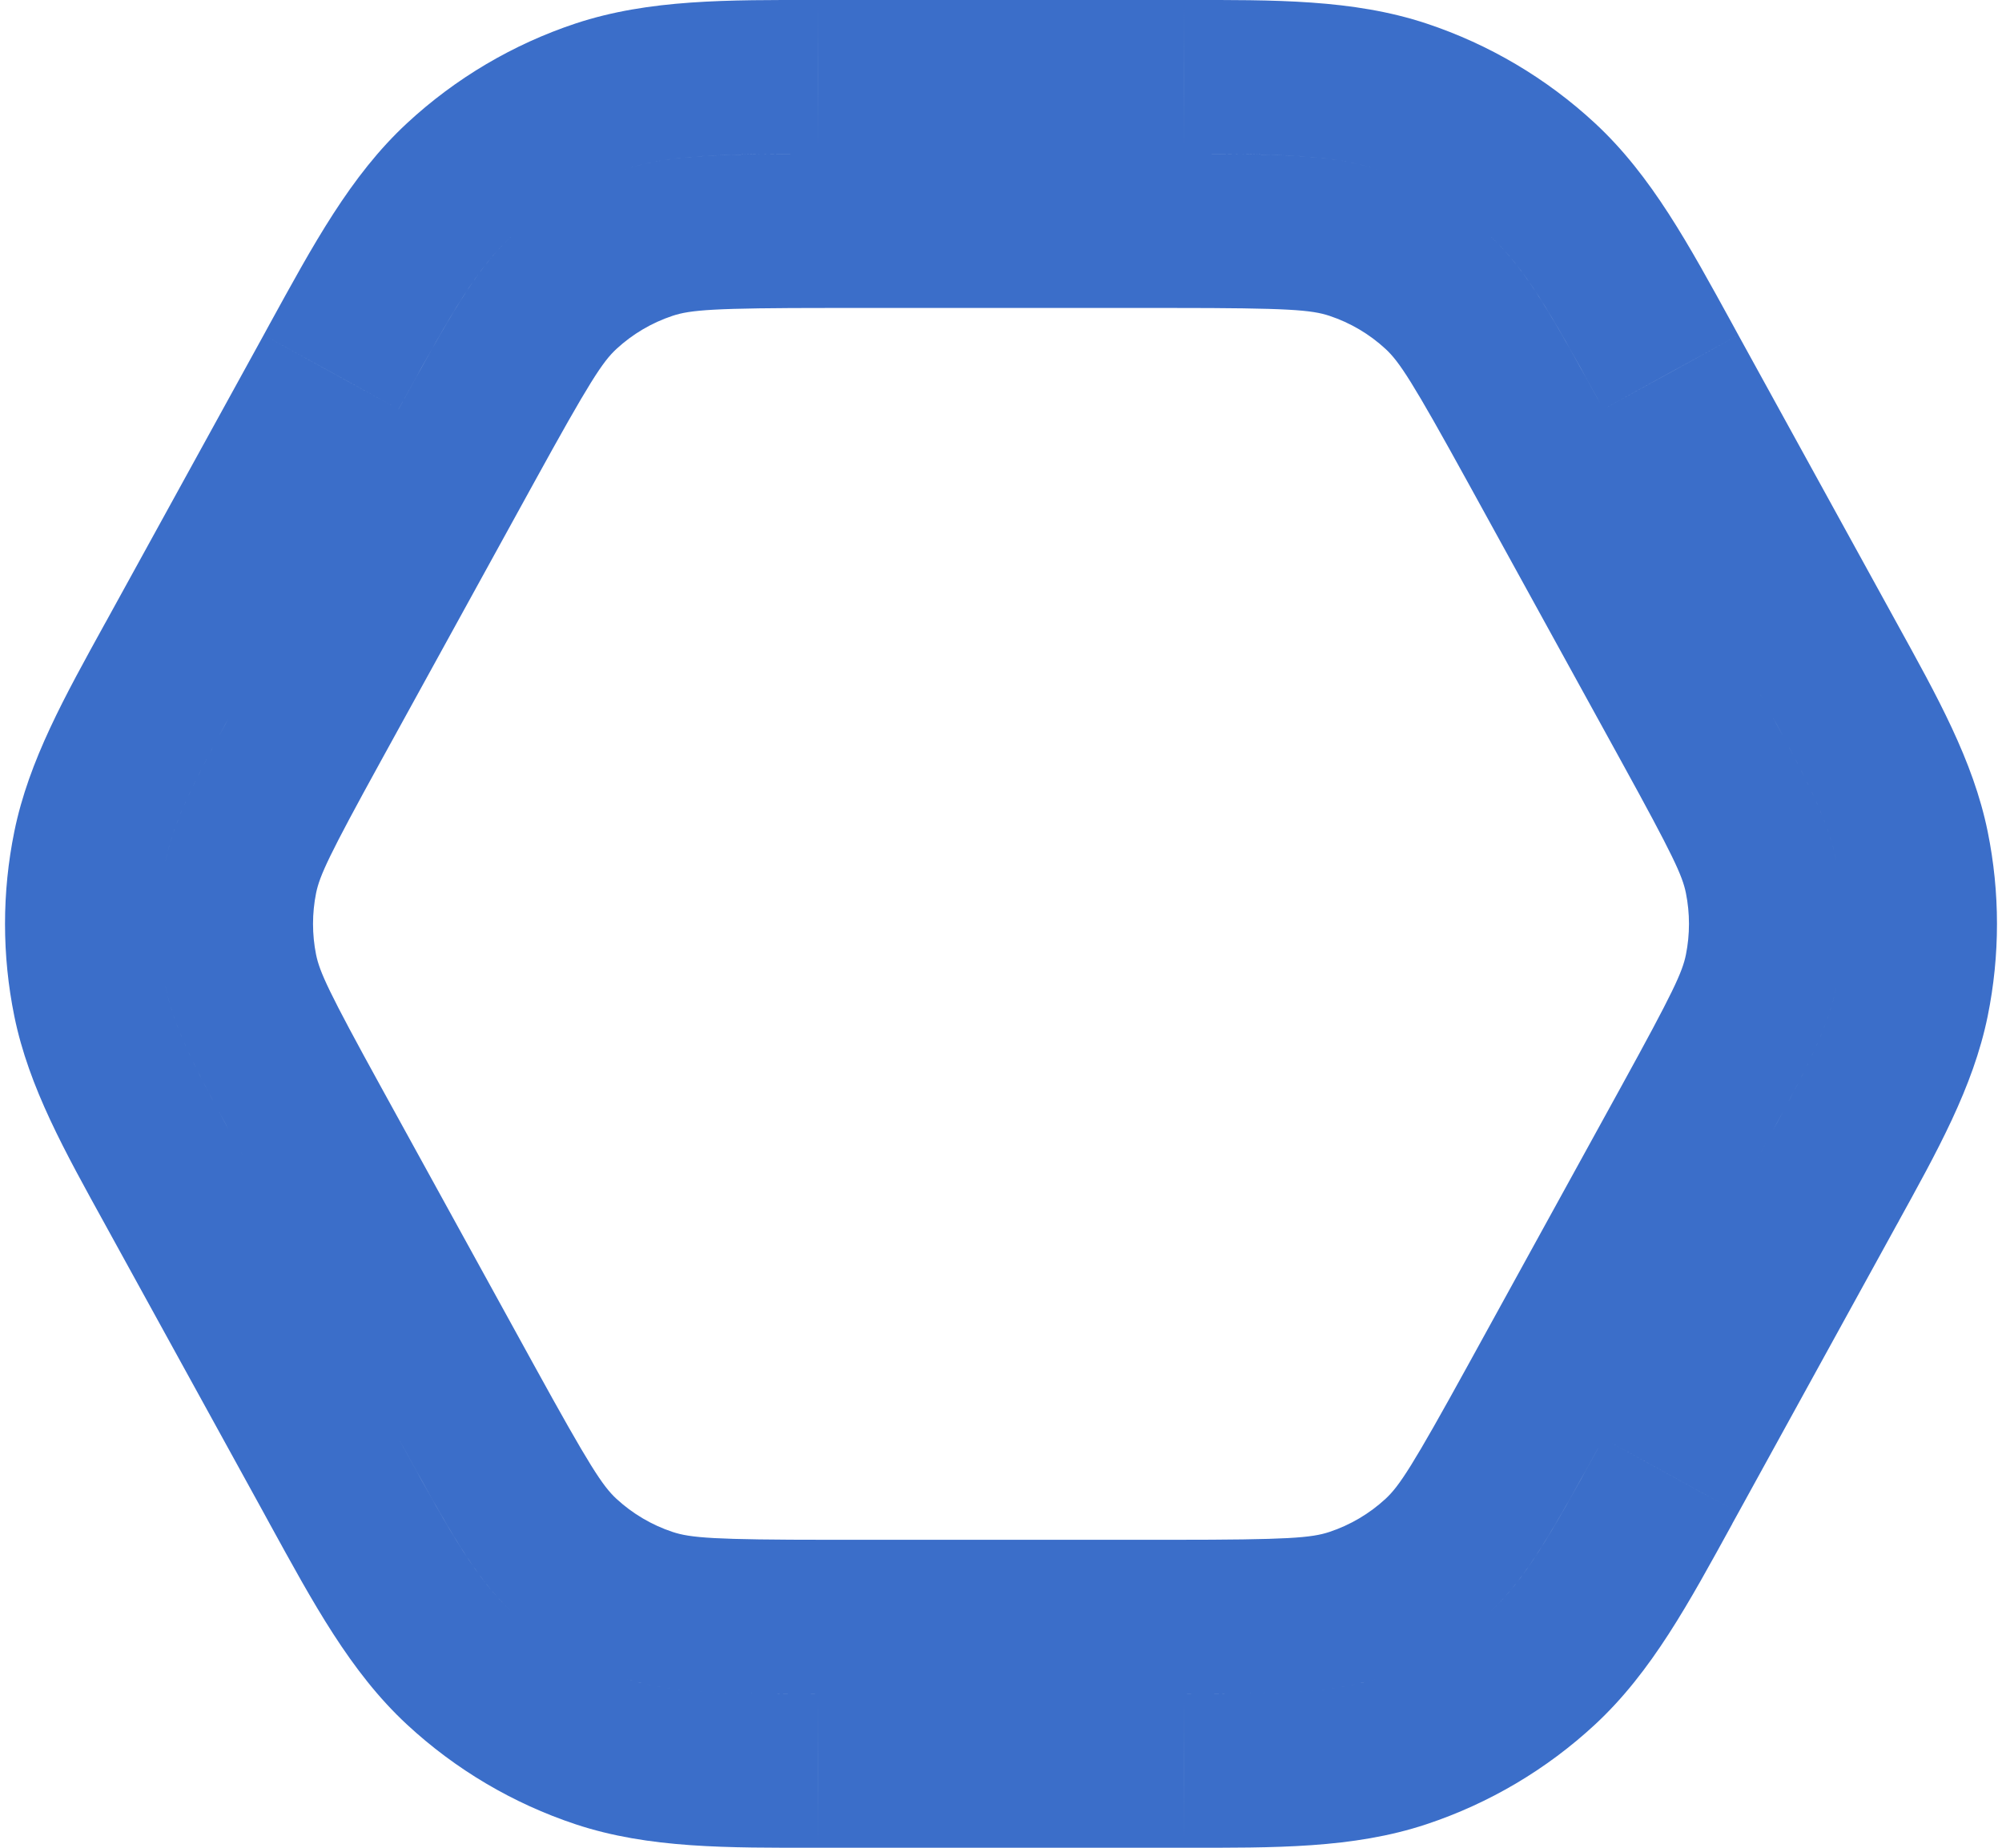 <svg width="26" height="24" viewBox="0 0 26 24" fill="none" xmlns="http://www.w3.org/2000/svg">
<path style="fill:#3b6ec9;" d="M10.621 1L10.62 2L10.621 2L10.621 1ZM10.784 1L10.784 2H10.784V1ZM7.79 1.254L8.105 2.204V2.204L7.79 1.254ZM5.966 2.333L5.286 1.6L5.286 1.6L5.966 2.333ZM4.379 4.691L5.211 5.245L5.235 5.21L5.255 5.172L4.379 4.691ZM4.379 4.691L3.547 4.136L3.523 4.172L3.502 4.209L4.379 4.691ZM4.3 4.834L5.176 5.316L5.176 5.315L4.3 4.834ZM2.32 8.434L3.196 8.916L3.196 8.916L2.32 8.434ZM2.247 8.567L3.123 9.049L3.123 9.049L2.247 8.567ZM1.166 11.001L0.186 10.801V10.801L1.166 11.001ZM1.166 12.999L0.186 13.199V13.199L1.166 12.999ZM2.247 15.433L3.123 14.951L3.123 14.951L2.247 15.433ZM2.32 15.566L3.196 15.084L3.196 15.084L2.32 15.566ZM4.3 19.166L5.176 18.684L5.176 18.684L4.3 19.166ZM4.379 19.309L5.262 18.84L5.259 18.834L5.255 18.828L4.379 19.309ZM4.379 19.309L3.496 19.779L3.502 19.791L4.379 19.309ZM5.966 21.667L6.646 20.933H6.646L5.966 21.667ZM7.79 22.746L8.105 21.797H8.105L7.79 22.746ZM10.621 23L10.621 22H10.62L10.621 23ZM10.784 23V22H10.784L10.784 23ZM15.216 23L15.216 22H15.216V23ZM15.379 23L15.38 22H15.379L15.379 23ZM18.21 22.746L17.895 21.797H17.895L18.21 22.746ZM20.034 21.667L19.354 20.933L20.034 21.667ZM21.621 19.309L20.745 18.828L20.745 18.828L21.621 19.309ZM21.7 19.166L20.824 18.684L20.823 18.684L21.7 19.166ZM23.68 15.566L22.804 15.084L22.804 15.084L23.68 15.566ZM23.753 15.433L24.629 15.915L24.659 15.862L24.681 15.805L23.753 15.433ZM23.753 15.433L22.877 14.951L22.847 15.005L22.825 15.062L23.753 15.433ZM24.834 12.999L25.814 13.199V13.199L24.834 12.999ZM24.834 11.001L25.814 10.801V10.801L24.834 11.001ZM23.753 8.567L22.875 9.046L22.877 9.049L23.753 8.567ZM23.753 8.567L24.631 8.088L24.629 8.085L23.753 8.567ZM23.68 8.434L22.804 8.916L22.804 8.916L23.68 8.434ZM21.7 4.834L20.823 5.315L20.824 5.316L21.7 4.834ZM21.621 4.691L20.745 5.172L20.745 5.172L21.621 4.691ZM20.034 2.333L20.714 1.6V1.6L20.034 2.333ZM18.21 1.254L18.524 0.305L18.21 1.254ZM15.379 1L15.379 2L15.38 2L15.379 1ZM15.216 1V2L15.216 2L15.216 1ZM8.42 3.153L8.105 2.204V2.204L8.42 3.153ZM17.58 3.153L17.895 2.204V2.204L17.58 3.153ZM18.674 3.8L17.995 4.533L17.995 4.533L18.674 3.8ZM19.947 5.798L20.824 5.316V5.316L19.947 5.798ZM21.927 9.398L21.051 9.88L21.927 9.398ZM22.874 11.401L23.854 11.201L23.854 11.201L22.874 11.401ZM22.874 12.599L23.854 12.799L23.854 12.799L22.874 12.599ZM21.927 14.602L21.051 14.12L21.051 14.12L21.927 14.602ZM19.947 18.202L20.824 18.684L20.824 18.684L19.947 18.202ZM18.674 20.2L17.995 19.467H17.995L18.674 20.2ZM17.58 20.847L17.265 19.898H17.265L17.58 20.847ZM8.42 20.847L8.735 19.898H8.735L8.42 20.847ZM7.326 20.2L6.646 20.933H6.646L7.326 20.2ZM6.053 18.202L5.176 18.684L6.053 18.202ZM4.073 14.602L3.196 15.084H3.196L4.073 14.602ZM3.126 12.599L2.146 12.799L2.146 12.799L3.126 12.599ZM3.126 11.401L2.146 11.201L2.146 11.201L3.126 11.401ZM4.073 9.398L3.196 8.916L4.073 9.398ZM6.053 5.798L6.929 6.28L6.053 5.798ZM7.326 3.8L6.646 3.067L6.646 3.067L7.326 3.8ZM10.621 2L10.784 2L10.784 0L10.621 -4.26769e-05L10.621 2ZM8.105 2.204C8.689 2.01 9.352 1.999 10.62 2L10.621 -4.26769e-05C9.452 -0.001 8.43 -0.011 7.475 0.305L8.105 2.204ZM6.646 3.067C7.065 2.678 7.563 2.384 8.105 2.204L7.475 0.305C6.662 0.575 5.915 1.017 5.286 1.6L6.646 3.067ZM5.255 5.172C5.866 4.06 6.194 3.485 6.646 3.067L5.286 1.6C4.548 2.284 4.065 3.185 3.502 4.209L5.255 5.172ZM5.211 5.245L5.211 5.245L3.547 4.136L3.547 4.136L5.211 5.245ZM5.176 5.315L5.255 5.172L3.502 4.209L3.424 4.352L5.176 5.315ZM3.196 8.916L5.176 5.316L3.424 4.352L1.444 7.952L3.196 8.916ZM3.123 9.049L3.196 8.916L1.444 7.952L1.371 8.085L3.123 9.049ZM2.146 11.201C2.261 10.633 2.552 10.087 3.123 9.049L1.371 8.084C0.844 9.042 0.375 9.874 0.186 10.801L2.146 11.201ZM2.146 12.799C2.038 12.272 2.038 11.728 2.146 11.201L0.186 10.801C0.025 11.592 0.025 12.408 0.186 13.199L2.146 12.799ZM3.123 14.951C2.552 13.913 2.261 13.367 2.146 12.799L0.186 13.199C0.375 14.126 0.844 14.958 1.371 15.915L3.123 14.951ZM3.196 15.084L3.123 14.951L1.371 15.915L1.444 16.048L3.196 15.084ZM5.176 18.684L3.196 15.084L1.444 16.048L3.424 19.648L5.176 18.684ZM5.255 18.828L5.176 18.684L3.424 19.648L3.502 19.791L5.255 18.828ZM5.262 18.84L5.262 18.84L3.496 19.778L3.496 19.779L5.262 18.84ZM6.646 20.933C6.194 20.515 5.866 19.94 5.255 18.828L3.502 19.791C4.065 20.815 4.548 21.716 5.286 22.4L6.646 20.933ZM8.105 21.797C7.563 21.616 7.065 21.322 6.646 20.933L5.286 22.4C5.915 22.983 6.662 23.425 7.475 23.695L8.105 21.797ZM10.62 22C9.352 22 8.689 21.99 8.105 21.797L7.475 23.695C8.43 24.012 9.452 24 10.621 24L10.62 22ZM10.784 22L10.621 22L10.621 24L10.784 24L10.784 22ZM15.216 22H10.784V24H15.216V22ZM15.379 22L15.216 22L15.216 24L15.379 24L15.379 22ZM17.895 21.797C17.311 21.99 16.648 22 15.38 22L15.379 24C16.548 24 17.57 24.012 18.524 23.695L17.895 21.797ZM19.354 20.933C18.935 21.322 18.437 21.616 17.895 21.797L18.524 23.695C19.338 23.425 20.085 22.983 20.714 22.4L19.354 20.933ZM20.745 18.828C20.134 19.94 19.806 20.515 19.354 20.933L20.714 22.4C21.452 21.716 21.935 20.815 22.498 19.791L20.745 18.828ZM20.823 18.684L20.745 18.828L22.497 19.791L22.576 19.648L20.823 18.684ZM22.804 15.084L20.824 18.684L22.576 19.648L24.556 16.048L22.804 15.084ZM22.877 14.951L22.804 15.084L24.556 16.048L24.629 15.915L22.877 14.951ZM22.825 15.062L22.825 15.062L24.681 15.805L24.681 15.805L22.825 15.062ZM23.854 12.799C23.739 13.367 23.448 13.913 22.877 14.951L24.629 15.915C25.156 14.958 25.625 14.126 25.814 13.199L23.854 12.799ZM23.854 11.201C23.962 11.728 23.962 12.272 23.854 12.799L25.814 13.199C25.975 12.408 25.975 11.592 25.814 10.801L23.854 11.201ZM22.877 9.049C23.448 10.087 23.739 10.633 23.854 11.201L25.814 10.801C25.625 9.874 25.156 9.042 24.629 8.085L22.877 9.049ZM22.875 9.046L22.875 9.046L24.631 8.088L24.631 8.088L22.875 9.046ZM22.804 8.916L22.877 9.049L24.629 8.085L24.556 7.952L22.804 8.916ZM20.824 5.316L22.804 8.916L24.556 7.952L22.576 4.352L20.824 5.316ZM20.745 5.172L20.823 5.315L22.576 4.352L22.498 4.209L20.745 5.172ZM19.354 3.067C19.806 3.485 20.134 4.06 20.745 5.172L22.498 4.209C21.935 3.185 21.452 2.284 20.714 1.6L19.354 3.067ZM17.895 2.204C18.437 2.384 18.935 2.678 19.354 3.067L20.714 1.6C20.085 1.017 19.338 0.575 18.524 0.305L17.895 2.204ZM15.38 2C16.648 1.999 17.311 2.01 17.895 2.204L18.524 0.305C17.57 -0.011 16.548 -0.001 15.379 -4.26769e-05L15.38 2ZM15.216 2L15.379 2L15.379 -4.26769e-05L15.216 0L15.216 2ZM10.784 2H15.216V0H10.784V2ZM10.784 2C9.413 2 8.72 2 8.105 2.204L8.735 4.102C8.968 4.025 9.263 4 10.784 4V2ZM15.216 2H10.784V4H15.216V2ZM17.895 2.204C17.28 2 16.587 2 15.216 2V4C16.737 4 17.032 4.025 17.265 4.102L17.895 2.204ZM19.354 3.067C18.935 2.678 18.437 2.384 17.895 2.204L17.265 4.102C17.536 4.192 17.785 4.339 17.995 4.533L19.354 3.067ZM20.824 5.316C20.163 4.115 19.829 3.507 19.354 3.067L17.995 4.533C18.174 4.7 18.338 4.947 19.071 6.28L20.824 5.316ZM22.804 8.916L20.824 5.316L19.071 6.28L21.051 9.88L22.804 8.916ZM23.854 11.201C23.733 10.604 23.42 10.037 22.804 8.916L21.051 9.88C21.735 11.123 21.849 11.374 21.895 11.6L23.854 11.201ZM23.854 12.799C23.962 12.272 23.962 11.728 23.854 11.201L21.895 11.6C21.948 11.864 21.948 12.136 21.895 12.4L23.854 12.799ZM22.804 15.084C23.42 13.963 23.733 13.396 23.854 12.799L21.895 12.4C21.849 12.626 21.735 12.877 21.051 14.12L22.804 15.084ZM20.824 18.684L22.804 15.084L21.051 14.12L19.071 17.72L20.824 18.684ZM19.354 20.933C19.829 20.493 20.163 19.885 20.824 18.684L19.071 17.72C18.338 19.053 18.174 19.3 17.995 19.467L19.354 20.933ZM17.895 21.797C18.437 21.616 18.935 21.322 19.354 20.933L17.995 19.467C17.785 19.661 17.536 19.808 17.265 19.898L17.895 21.797ZM15.216 22C16.587 22 17.28 22 17.895 21.797L17.265 19.898C17.032 19.975 16.737 20 15.216 20V22ZM10.784 22H15.216V20H10.784V22ZM8.105 21.797C8.72 22 9.413 22 10.784 22V20C9.263 20 8.968 19.975 8.735 19.898L8.105 21.797ZM6.646 20.933C7.065 21.322 7.563 21.616 8.105 21.797L8.735 19.898C8.464 19.808 8.215 19.661 8.005 19.467L6.646 20.933ZM5.176 18.684C5.837 19.885 6.171 20.493 6.646 20.933L8.005 19.467C7.826 19.3 7.662 19.053 6.929 17.72L5.176 18.684ZM3.196 15.084L5.176 18.684L6.929 17.72L4.949 14.12L3.196 15.084ZM2.146 12.799C2.267 13.396 2.58 13.963 3.196 15.084L4.949 14.12C4.265 12.877 4.152 12.626 4.105 12.4L2.146 12.799ZM2.146 11.201C2.038 11.728 2.038 12.272 2.146 12.799L4.105 12.4C4.052 12.136 4.052 11.864 4.105 11.6L2.146 11.201ZM3.196 8.916C2.58 10.037 2.267 10.604 2.146 11.201L4.105 11.6C4.152 11.374 4.265 11.123 4.949 9.88L3.196 8.916ZM5.176 5.316L3.196 8.916L4.949 9.88L6.929 6.28L5.176 5.316ZM6.646 3.067C6.171 3.507 5.837 4.115 5.176 5.316L6.929 6.28C7.662 4.947 7.826 4.7 8.005 4.533L6.646 3.067ZM8.105 2.204C7.563 2.384 7.065 2.678 6.646 3.067L8.005 4.533C8.215 4.339 8.464 4.192 8.735 4.102L8.105 2.204Z" fill="#96A5BE"/>
</svg>

